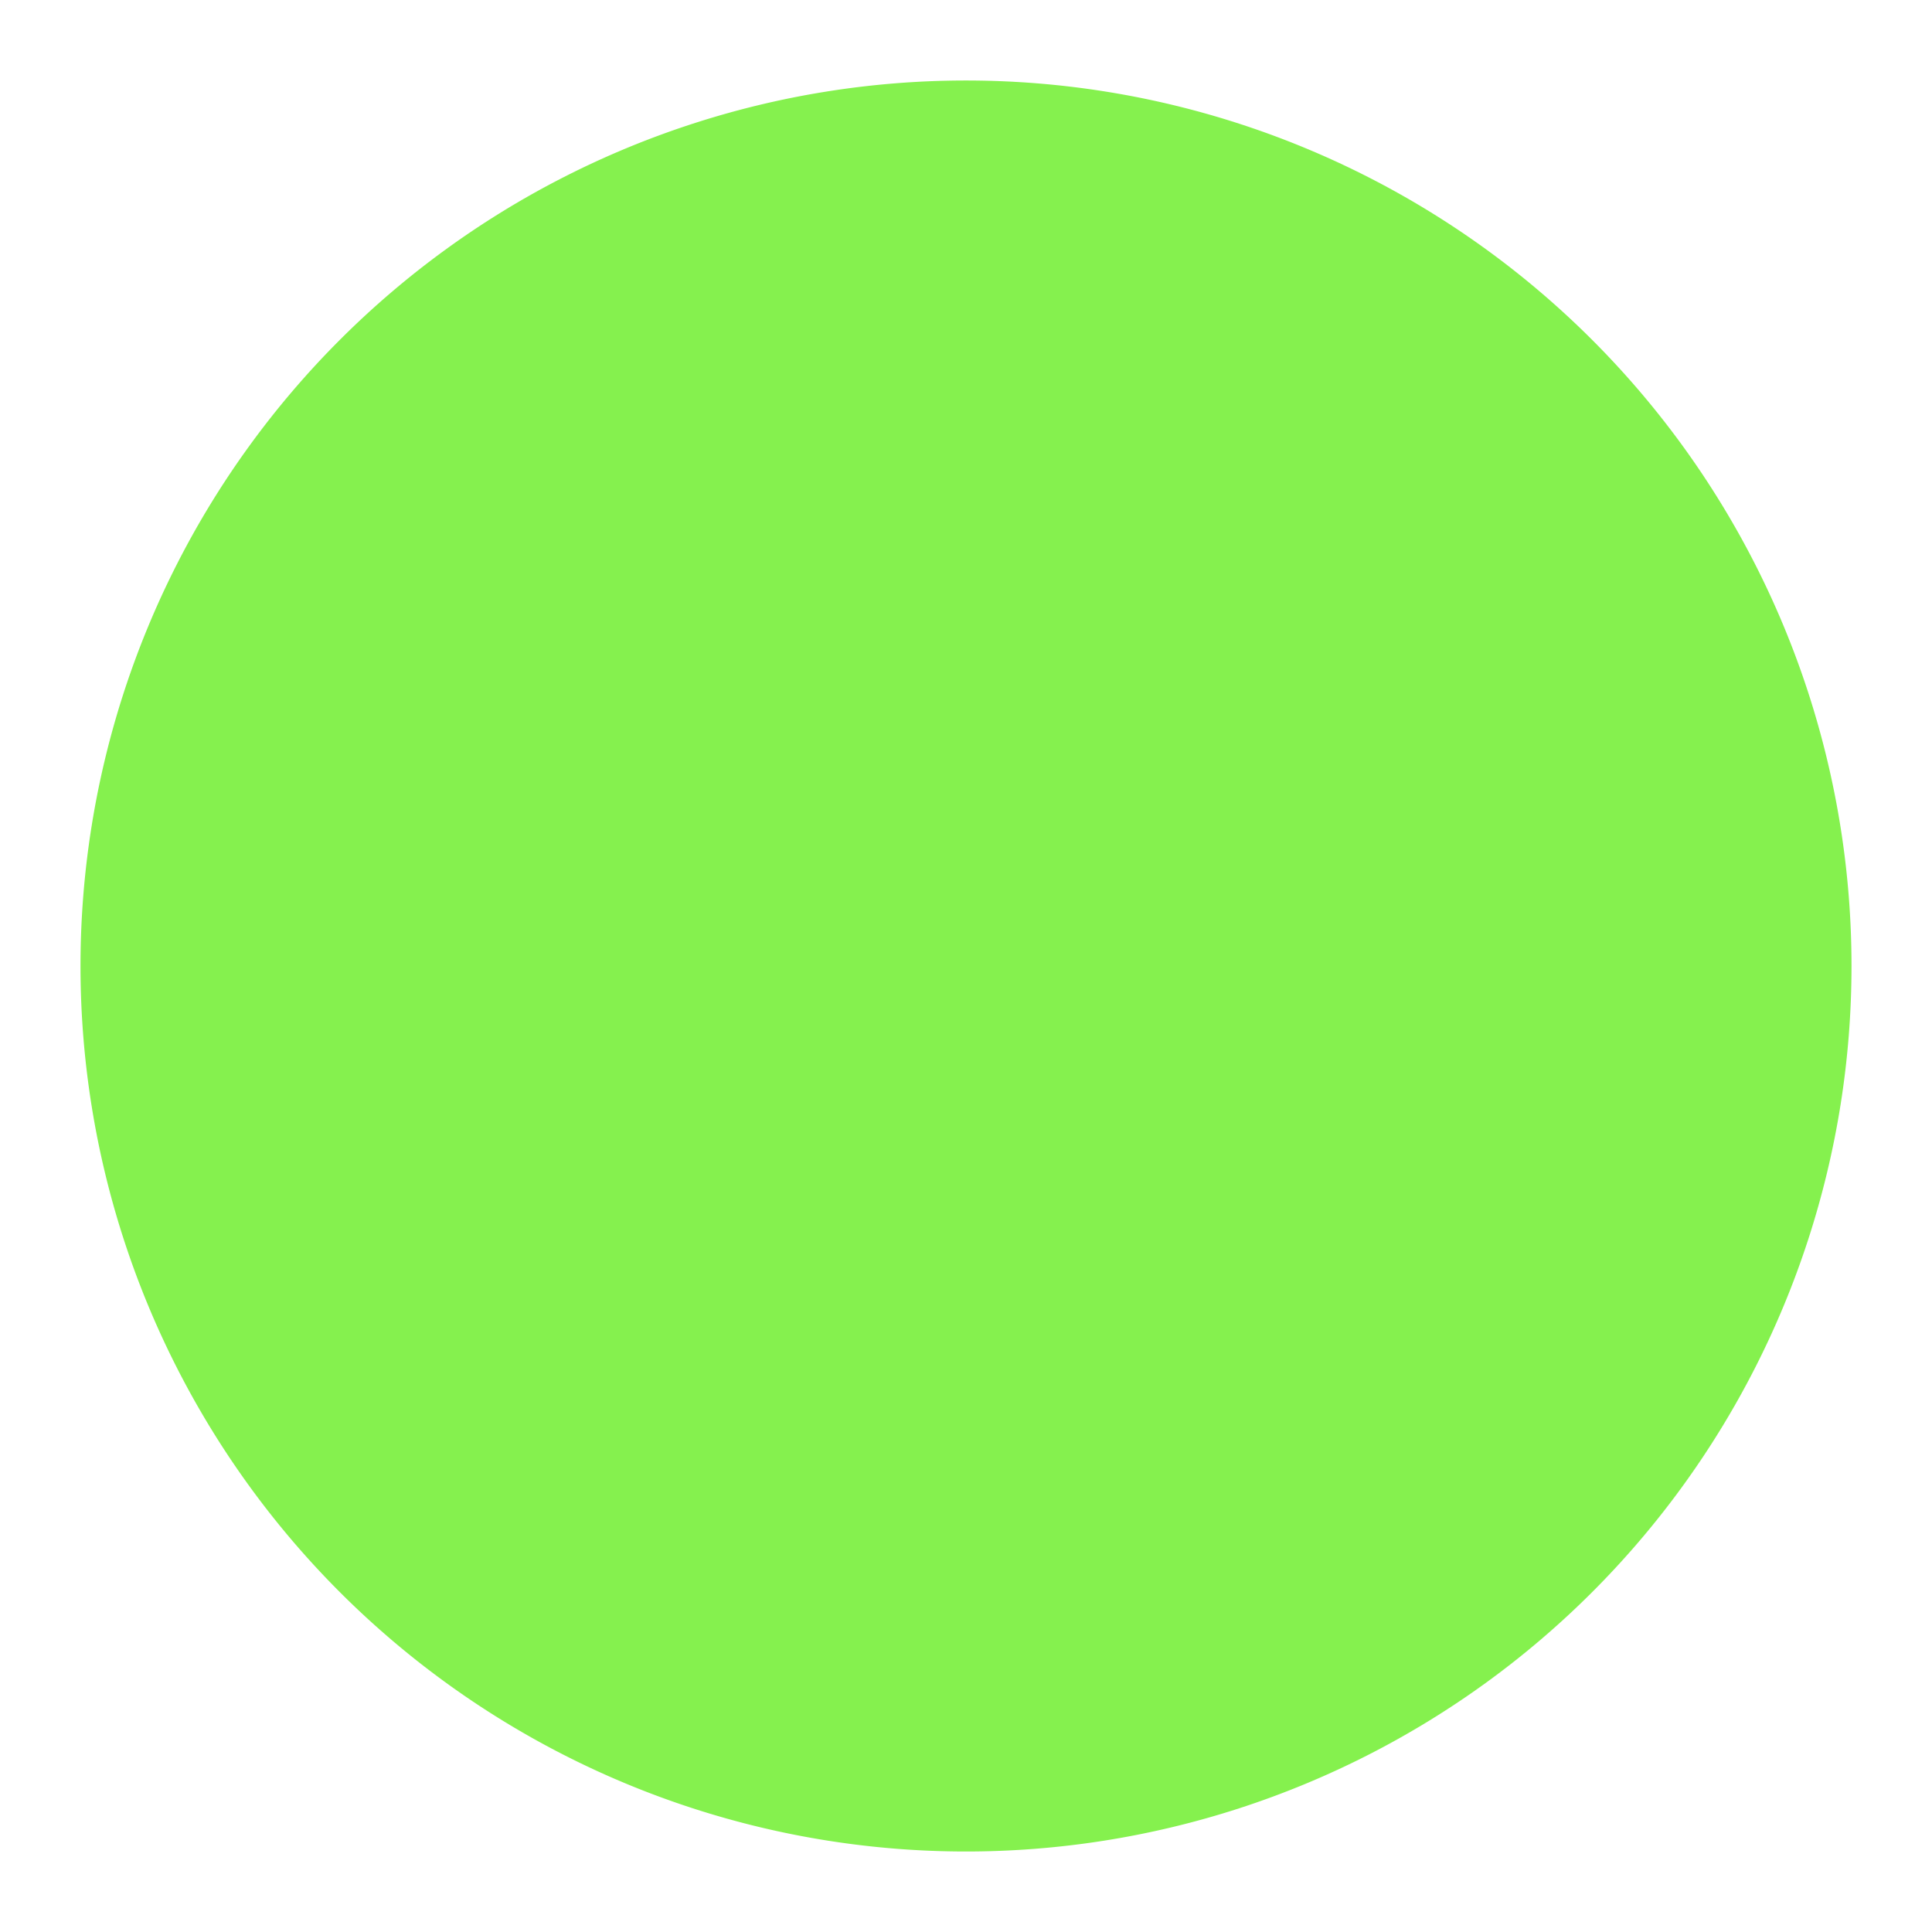 <svg t="1692687631827" class="icon" viewBox="0 0 1024 1024" version="1.1" xmlns="http://www.w3.org/2000/svg"
    p-id="20915" width="200" height="200">
    <path d="M512 512m-469.333 0a469.333 469.333 0 1 0 938.667 0 469.333 469.333 0 1 0-938.667 0Z"
        fill="#85f14e" p-id="20916"></path>
</svg>